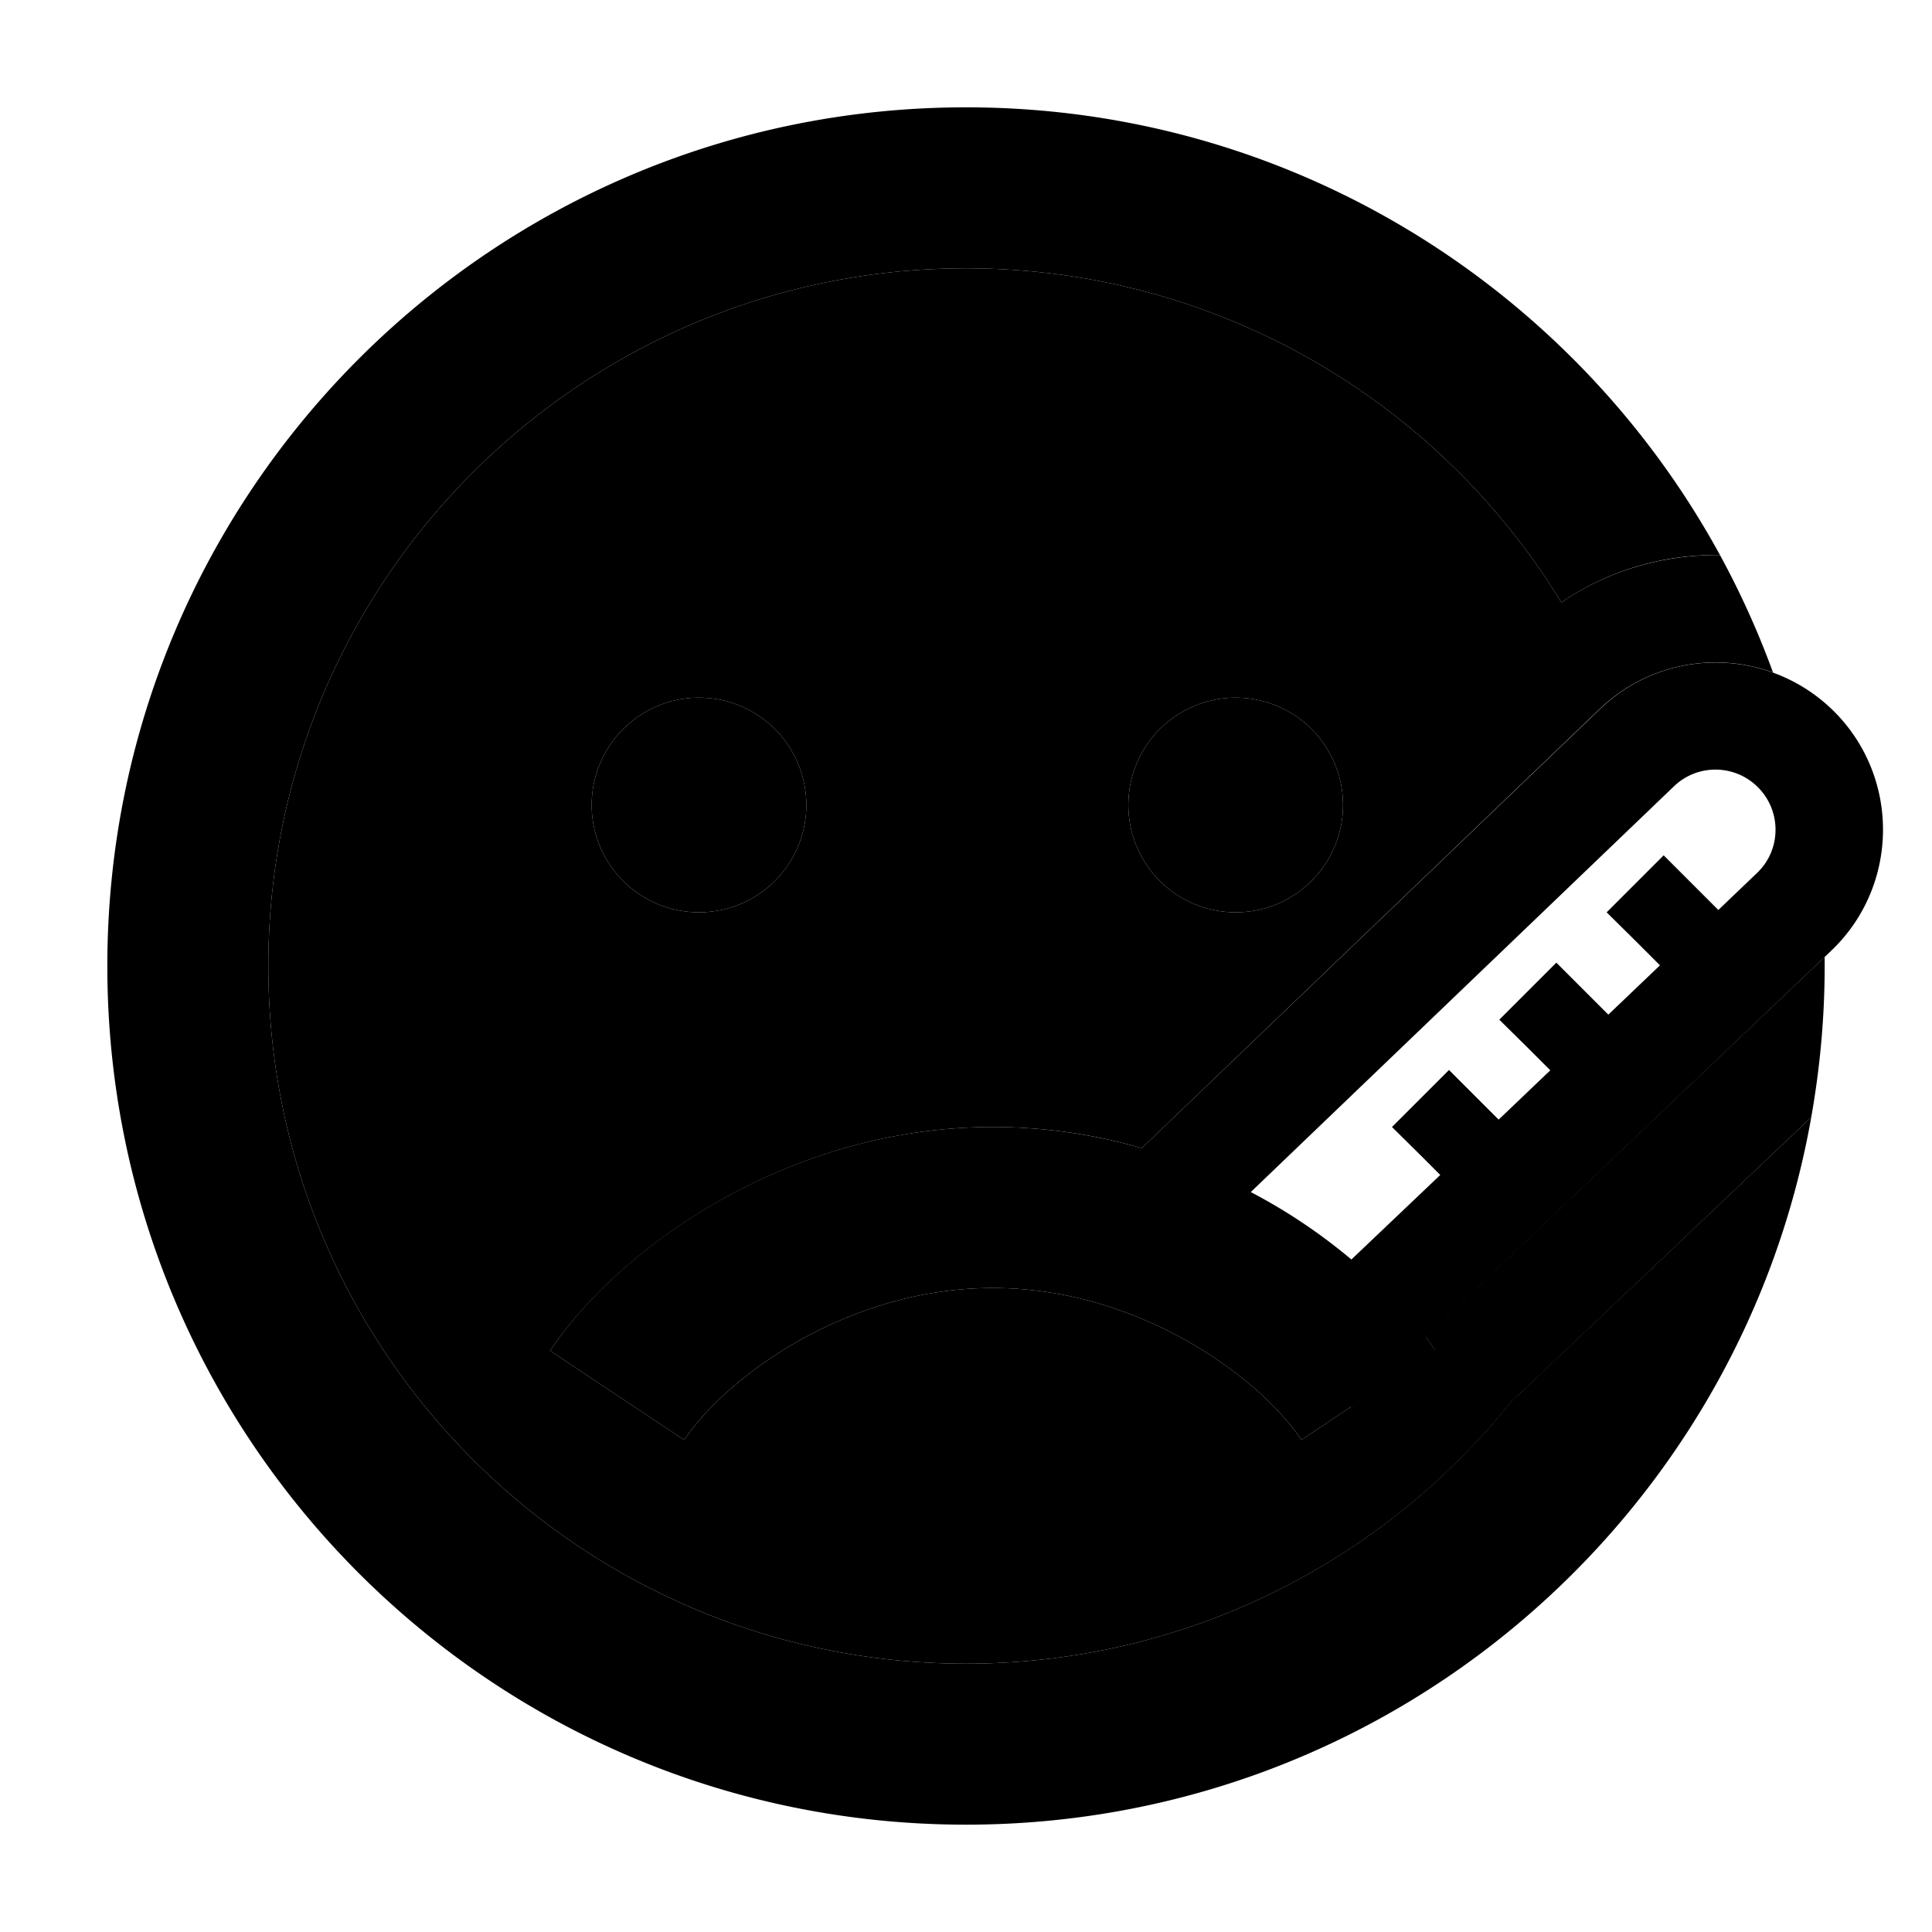 <svg xmlns="http://www.w3.org/2000/svg" width="24" height="24" viewBox="0 0 576 512"><path class="pr-icon-duotone-secondary" d="M80 256C80 141.1 173.1 48 288 48c75.1 0 141 39.8 177.5 99.6c14.2-9.7 30.8-14.3 47.3-14.1c6.1 11.2 11.4 22.9 15.8 35c-17.3-6.3-37.5-2.7-51.7 10.9L340.4 310.3c-13.8-4-28.7-6.3-44.4-6.3c-61.9 0-112 36.8-132 66.7L204 397.3C216 379.2 251.9 352 296 352s80 27.2 92 45.3l14.8-9.9c.5-.1 .8-.4 1.1-.8l24-16c-.9-1.4-1.9-2.7-2.9-4.1L544 253.3c0 .9 0 1.8 0 2.7c0 15.4-1.4 30.4-4 45.1l-84.8 80.5c-1.5 1.4-2.9 2.7-4.4 4C412.7 433.3 353.9 464 288 464C173.1 464 80 370.9 80 256zm96.4-48a32 32 0 1 0 64 0 32 32 0 1 0 -64 0zm160 0a32 32 0 1 0 64 0 32 32 0 1 0 -64 0z"/><path class="pr-icon-duotone-primary" d="M288 48C173.1 48 80 141.1 80 256s93.1 208 208 208c65.9 0 124.7-30.7 162.8-78.5c1.5-1.3 3-2.6 4.4-4L540 301.1C518.8 421 414 512 288 512C146.6 512 32 397.4 32 256S146.6 0 288 0c97 0 181.4 54 224.8 133.5c-16.5-.3-33.1 4.4-47.3 14.1C429 87.8 363.1 48 288 48zM546.8 180.1c19.8 19.8 19.4 52.1-.9 71.4L425.1 366.6c1 1.4 2 2.7 2.9 4.1l-24 16-1 .9-.2-.2L388 397.3C376 379.2 340.1 352 296 352s-80 27.2-92 45.3L164 370.7c19.9-29.9 70-66.7 132-66.7c15.6 0 30.5 2.3 44.4 6.3L477 179.4c19.6-18.8 50.6-18.4 69.8 .7zM402.9 343.5l26.5-25.2-5.8-5.8L415 304l17-17 8.5 8.5 6.3 6.3 15.4-14.7-6.6-6.6L447 272l17-17 8.5 8.5 7 7 15.4-14.7-7.4-7.4L479 240l17-17 8.5 8.5 7.8 7.8 11.5-11c7.3-6.9 7.4-18.5 .3-25.6c-6.9-6.9-18-7-25-.3l-126.2 121c11.3 5.9 21.3 12.8 30 20.1zM208.4 176a32 32 0 1 1 0 64 32 32 0 1 1 0-64zm128 32a32 32 0 1 1 64 0 32 32 0 1 1 -64 0z"/></svg>